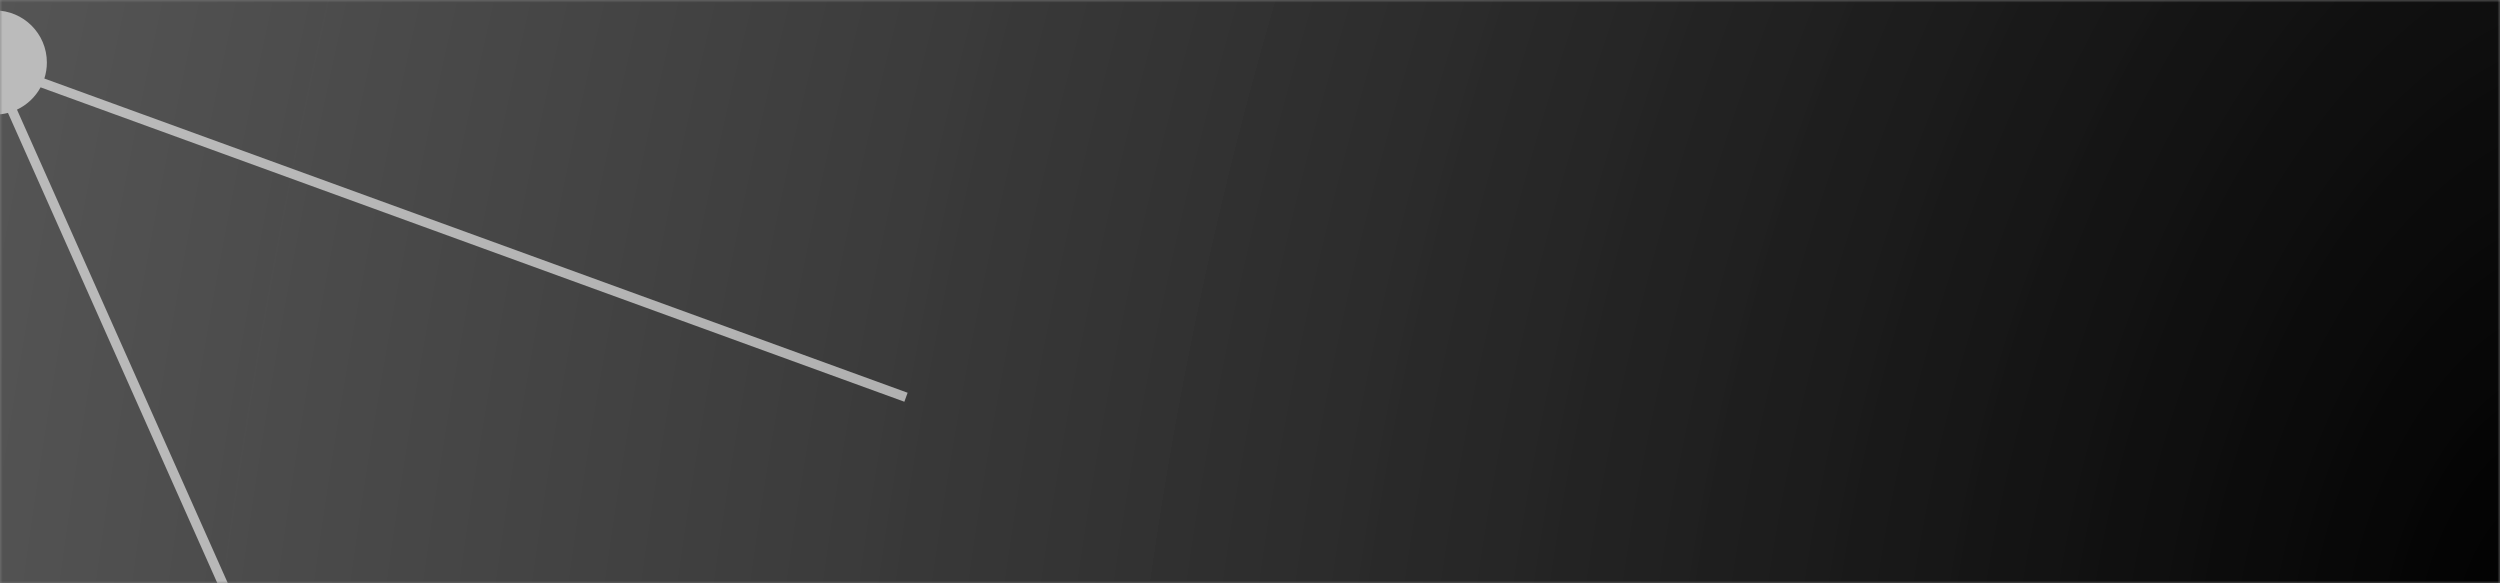 <svg width="480" height="112" viewBox="0 0 480 112" fill="none" xmlns="http://www.w3.org/2000/svg">
<rect x="0" y="0" width="480" height="112" fill="#808080" stroke="none"/>
<mask id="mask0" mask-type="alpha" maskUnits="userSpaceOnUse" x="0" y="0" width="480" height="112">
<rect width="480" height="112" fill="#C4C4C4"/>
</mask>
<g mask="url(#mask0)">
<rect width="480" height="112" fill="url(#paint0_radial)"/>
<path fill-rule="evenodd" clip-rule="evenodd" d="M7.791 16.77C6.777 18.634 5.188 20.14 3.261 21.049L44.593 113.882L42.916 114.629L1.531 21.677C0.722 21.888 -0.126 22 -1 22C-6.523 22 -11 17.523 -11 12C-11 6.477 -6.523 2 -1 2C4.523 2 9 6.477 9 12C9 13.075 8.83 14.11 8.517 15.08L174.265 75.408L173.637 77.133L7.791 16.77Z" fill="white" fill-opacity="0.6"/>
</g>
<defs>
<radialGradient id="paint0_radial" cx="0" cy="0" r="1" gradientUnits="userSpaceOnUse" gradientTransform="translate(480 112) rotate(-167.508) scale(850.664 1564.48)">
<stop/>
<stop offset="1" stop-color="#323232" stop-opacity="0"/>
</radialGradient>
</defs>
</svg>
